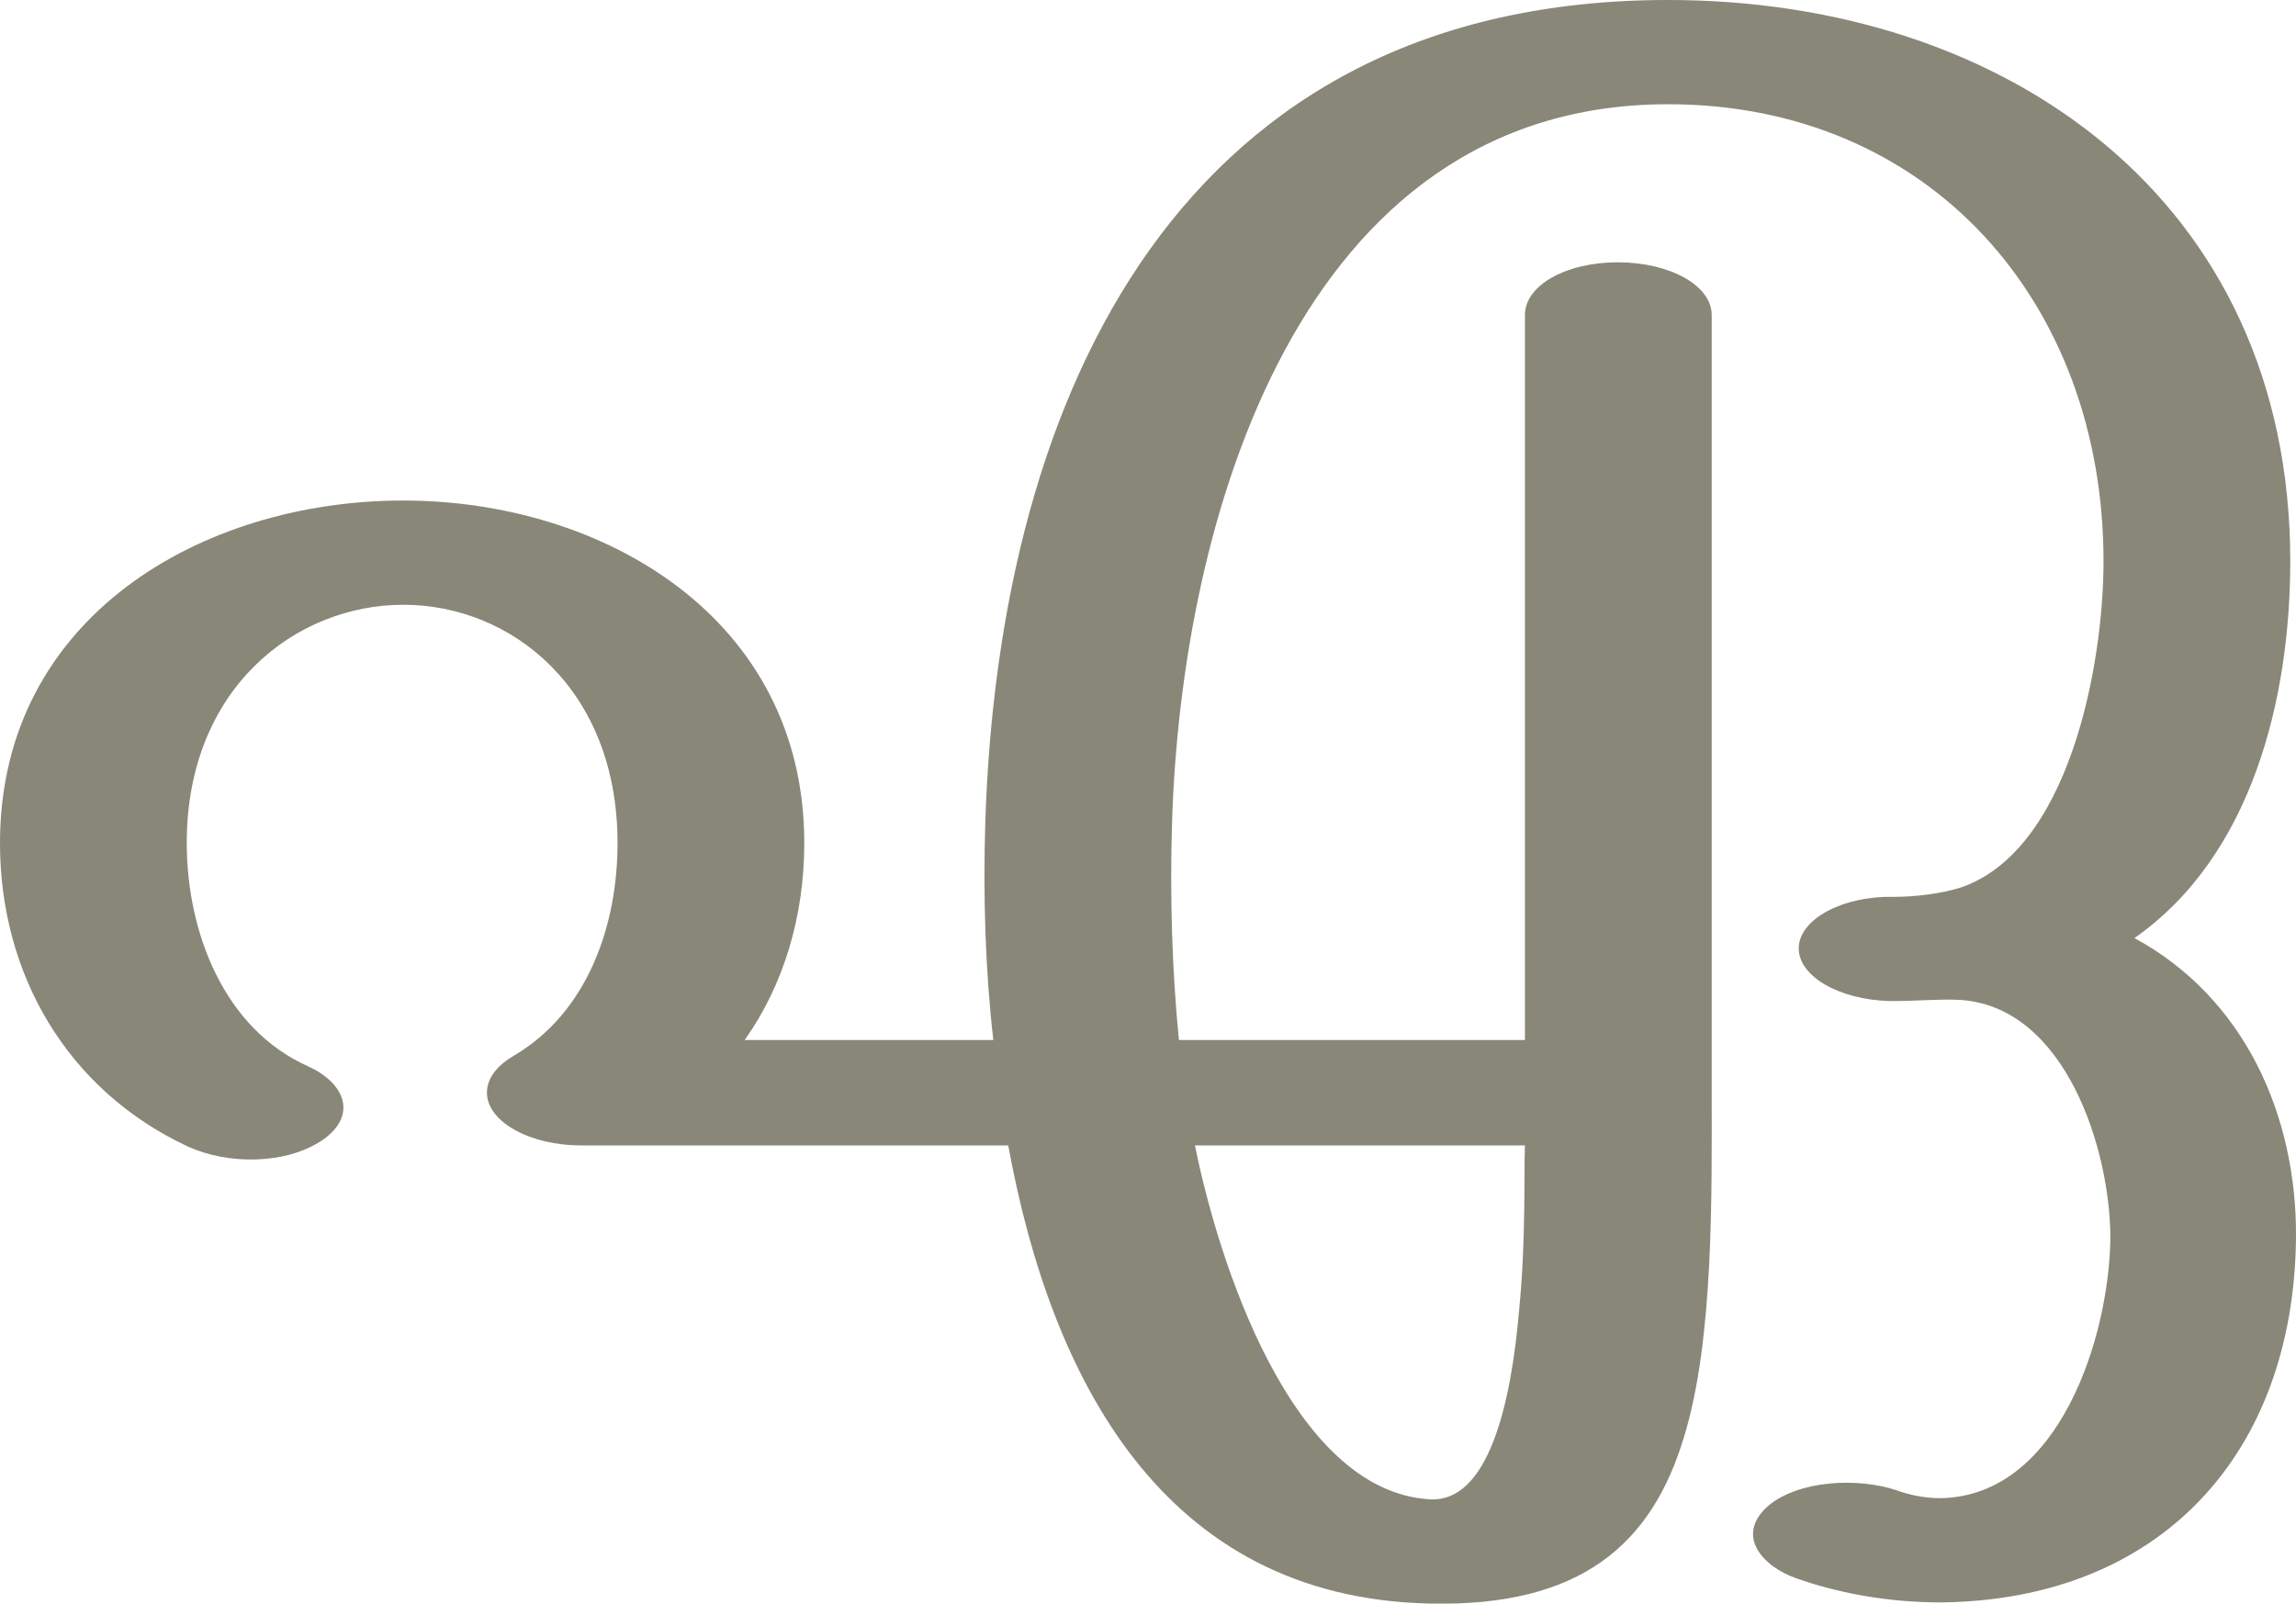 <?xml version="1.0" encoding="UTF-8"?>
<!DOCTYPE svg PUBLIC "-//W3C//DTD SVG 1.1//EN" "http://www.w3.org/Graphics/SVG/1.1/DTD/svg11.dtd">
<!-- Creator: CorelDRAW X8 -->
<svg xmlns="http://www.w3.org/2000/svg" xml:space="preserve" width="2004px" height="1400px" version="1.1" style="shape-rendering:geometricPrecision; text-rendering:geometricPrecision; image-rendering:optimizeQuality; fill-rule:evenodd; clip-rule:evenodd"
viewBox="0 0 2004 1400"
 xmlns:xlink="http://www.w3.org/1999/xlink">
 <defs>
  <style type="text/css">
   <![CDATA[
    .fil0 {fill:#898778;fill-rule:nonzero}
   ]]>
  </style>
 </defs>
 <g id="Layer_x0020_1">
  <path class="fil0" d="M1650 874c-45,-1 -81,-22 -80,-47 1,-25 39,-45 83,-44 20,0 42,-3 58,-8 95,-32 125,-194 125,-285 0,-226 -152,-399 -380,-399 -323,0 -425,364 -433,627 -2,64 0,130 6,190l302 0 0 -633c0,-26 36,-46 81,-46 45,0 82,20 82,46l0 678c0,89 2,216 -24,301 -28,94 -90,149 -222,146 -234,-5 -331,-198 -368,-400l-373 0c-45,0 -82,-21 -82,-46 0,-14 11,-25 23,-32 65,-38 91,-114 91,-186 0,-135 -93,-208 -187,-208 -94,0 -189,73 -189,208 0,77 32,162 106,195 31,14 44,42 13,64 -32,22 -83,22 -118,6 -105,-49 -164,-150 -164,-265 0,-197 176,-299 352,-299 175,0 350,103 350,299 0,64 -18,124 -52,172l217 0c-7,-61 -9,-126 -7,-190 12,-376 172,-718 596,-718 294,0 543,174 543,490 0,119 -33,257 -136,329 96,52 142,155 141,262 -2,188 -118,316 -310,318 -49,0 -92,-9 -126,-21 -29,-10 -54,-37 -25,-63 27,-23 79,-25 112,-14 11,4 24,7 39,7 104,-2 147,-142 148,-227 0,-77 -39,-202 -131,-208 -18,-1 -37,1 -61,1zm-607 126c20,100 84,302 205,309 51,3 71,-83 78,-166 6,-61 4,-120 5,-143l-288 0z"/>
 </g>
</svg>
